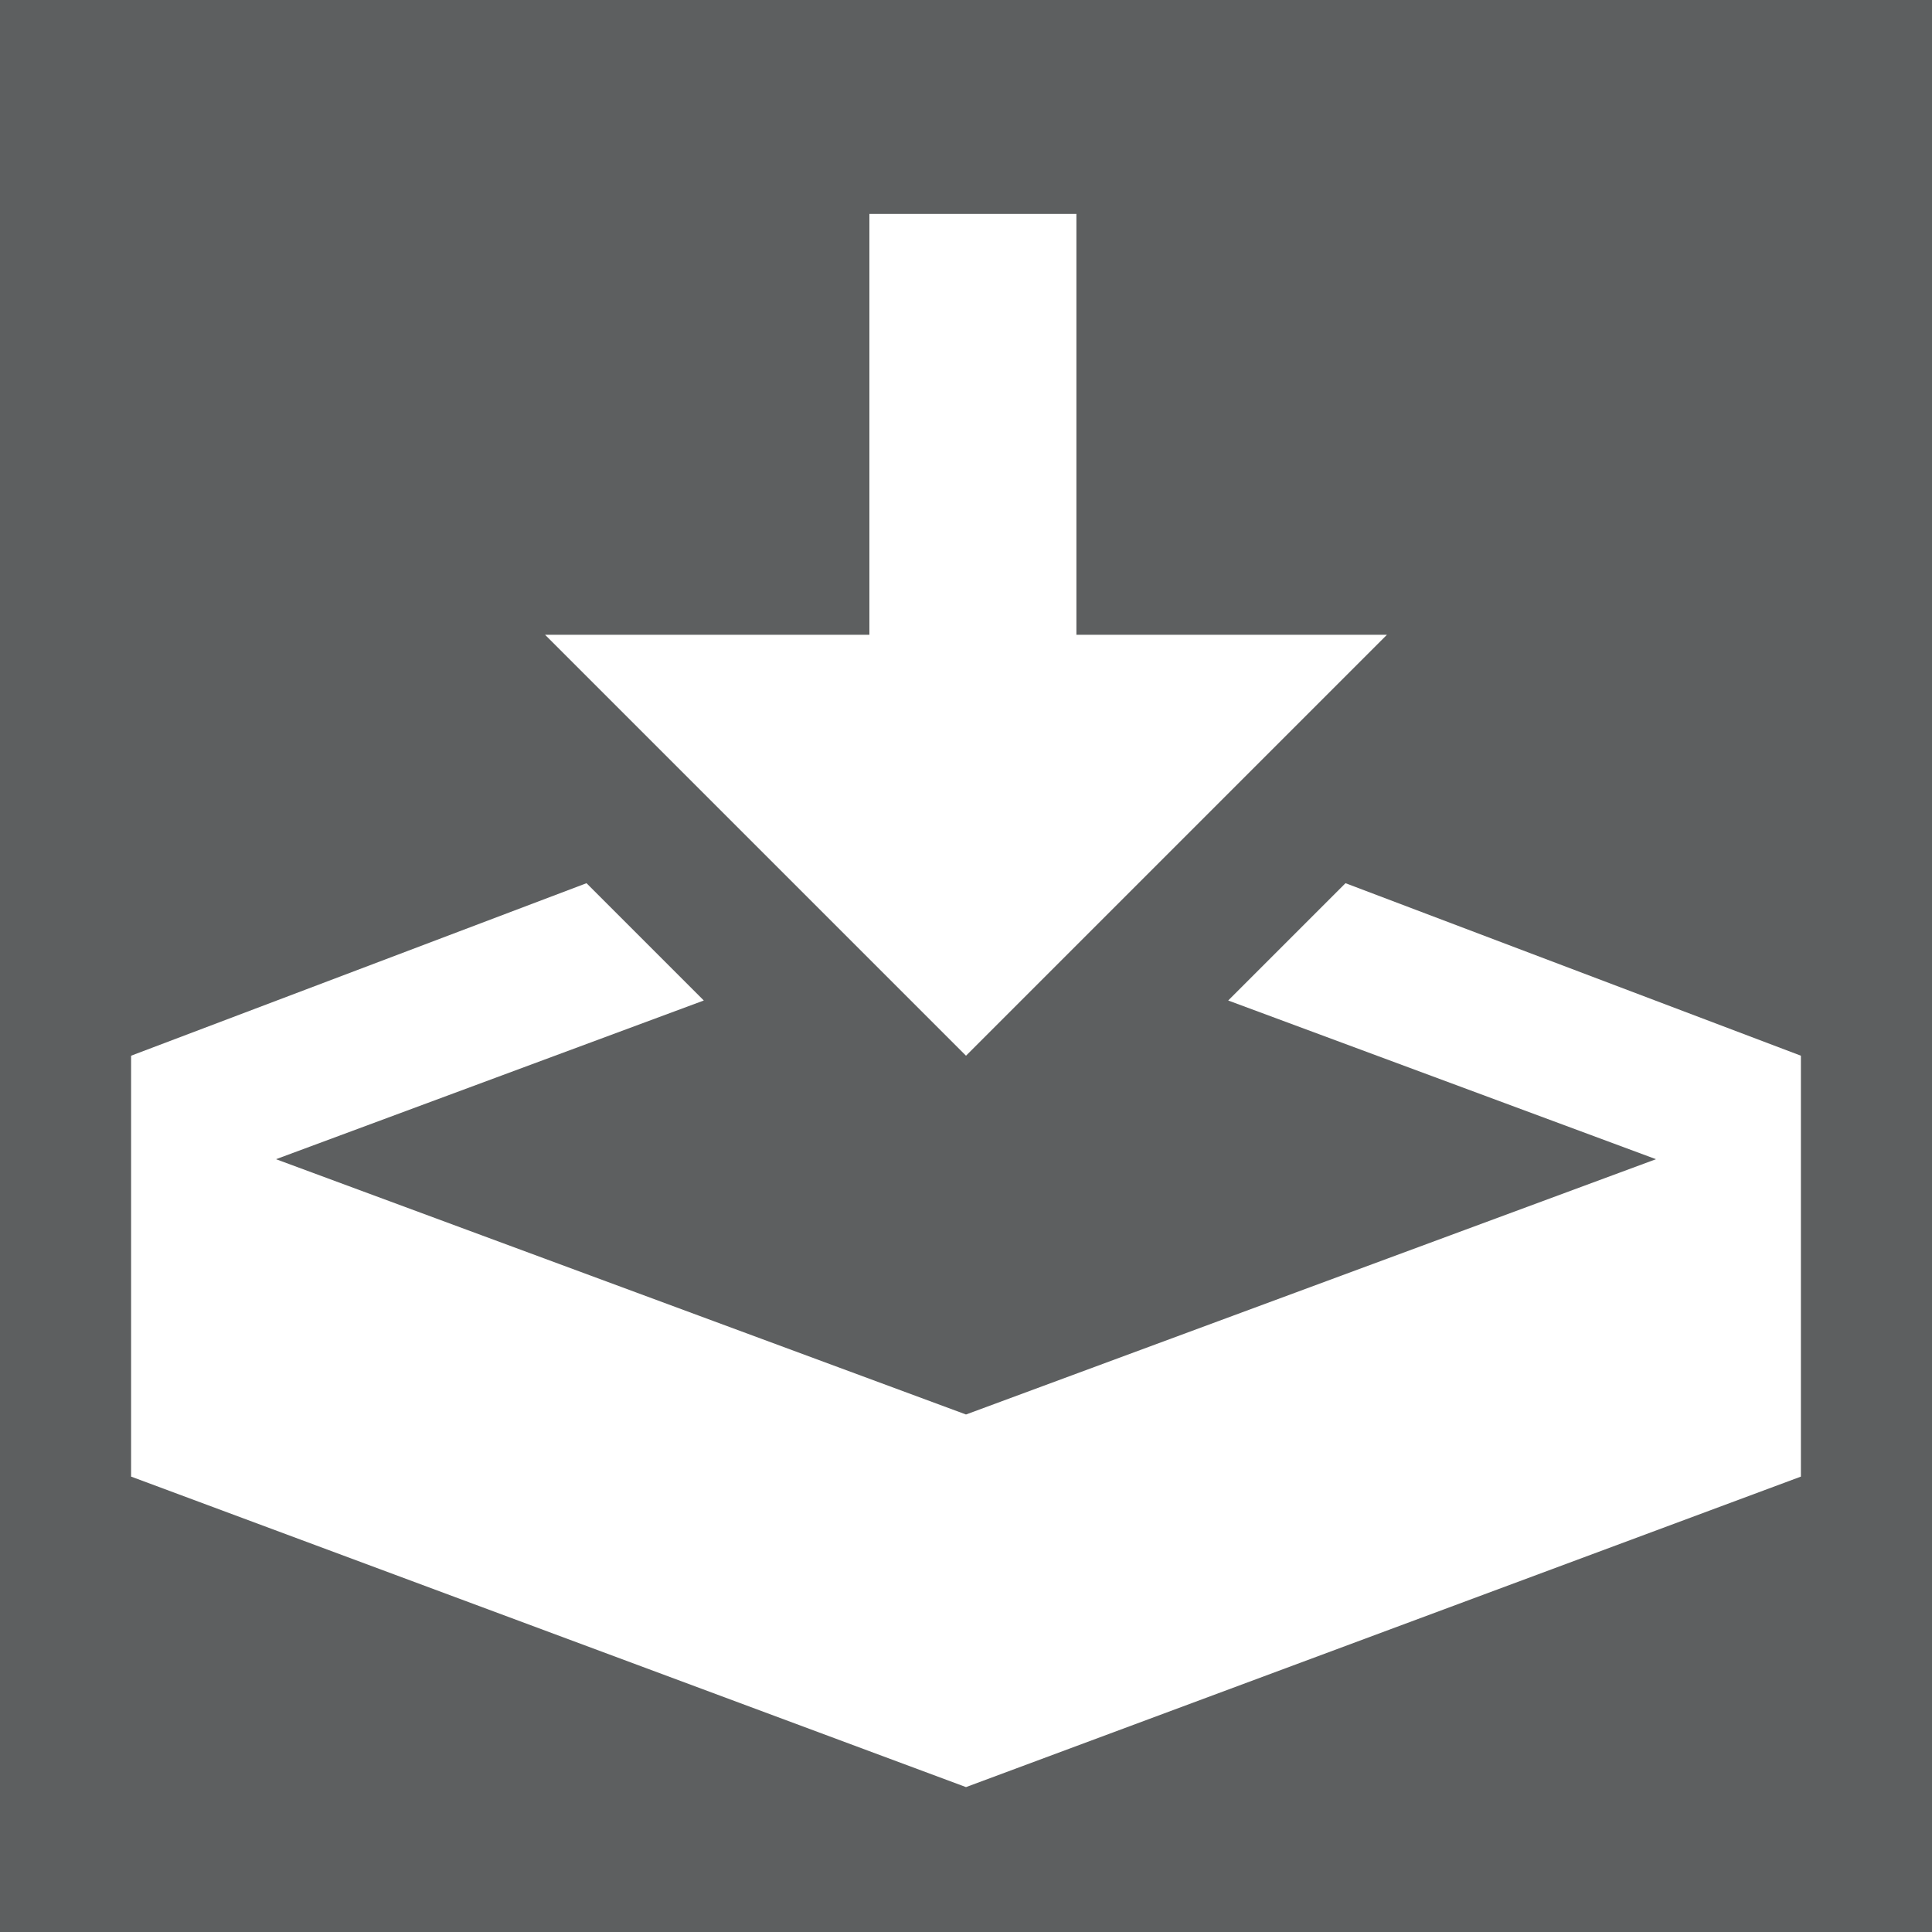 <?xml version="1.0" encoding="utf-8"?>
<!-- Generator: Adobe Illustrator 20.1.0, SVG Export Plug-In . SVG Version: 6.00 Build 0)  -->
<svg version="1.1" id="Laag_1" xmlns="http://www.w3.org/2000/svg" xmlns:xlink="http://www.w3.org/1999/xlink" x="0px" y="0px"
	 viewBox="0 0 28 28" style="enable-background:new 0 0 28 28;" xml:space="preserve">
<style type="text/css">
	.st0{fill:#5D5F60;}
	.st1{fill:#FFFFFF;}
</style>
<rect y="0" class="st0" width="28" height="28"/>
<path class="st1" d="M14,15.3l6.1-6.1h-4.5V3.1h-3v6.1H7.9L14,15.3z M19.5,12.8l-1.7,1.7l6.2,2.3l-10,3.7L4,16.8l6.2-2.3l-1.7-1.7
	l-6.6,2.5v6.1L14,25.9l12.1-4.5v-6.1L19.5,12.8z"/>
</svg>
